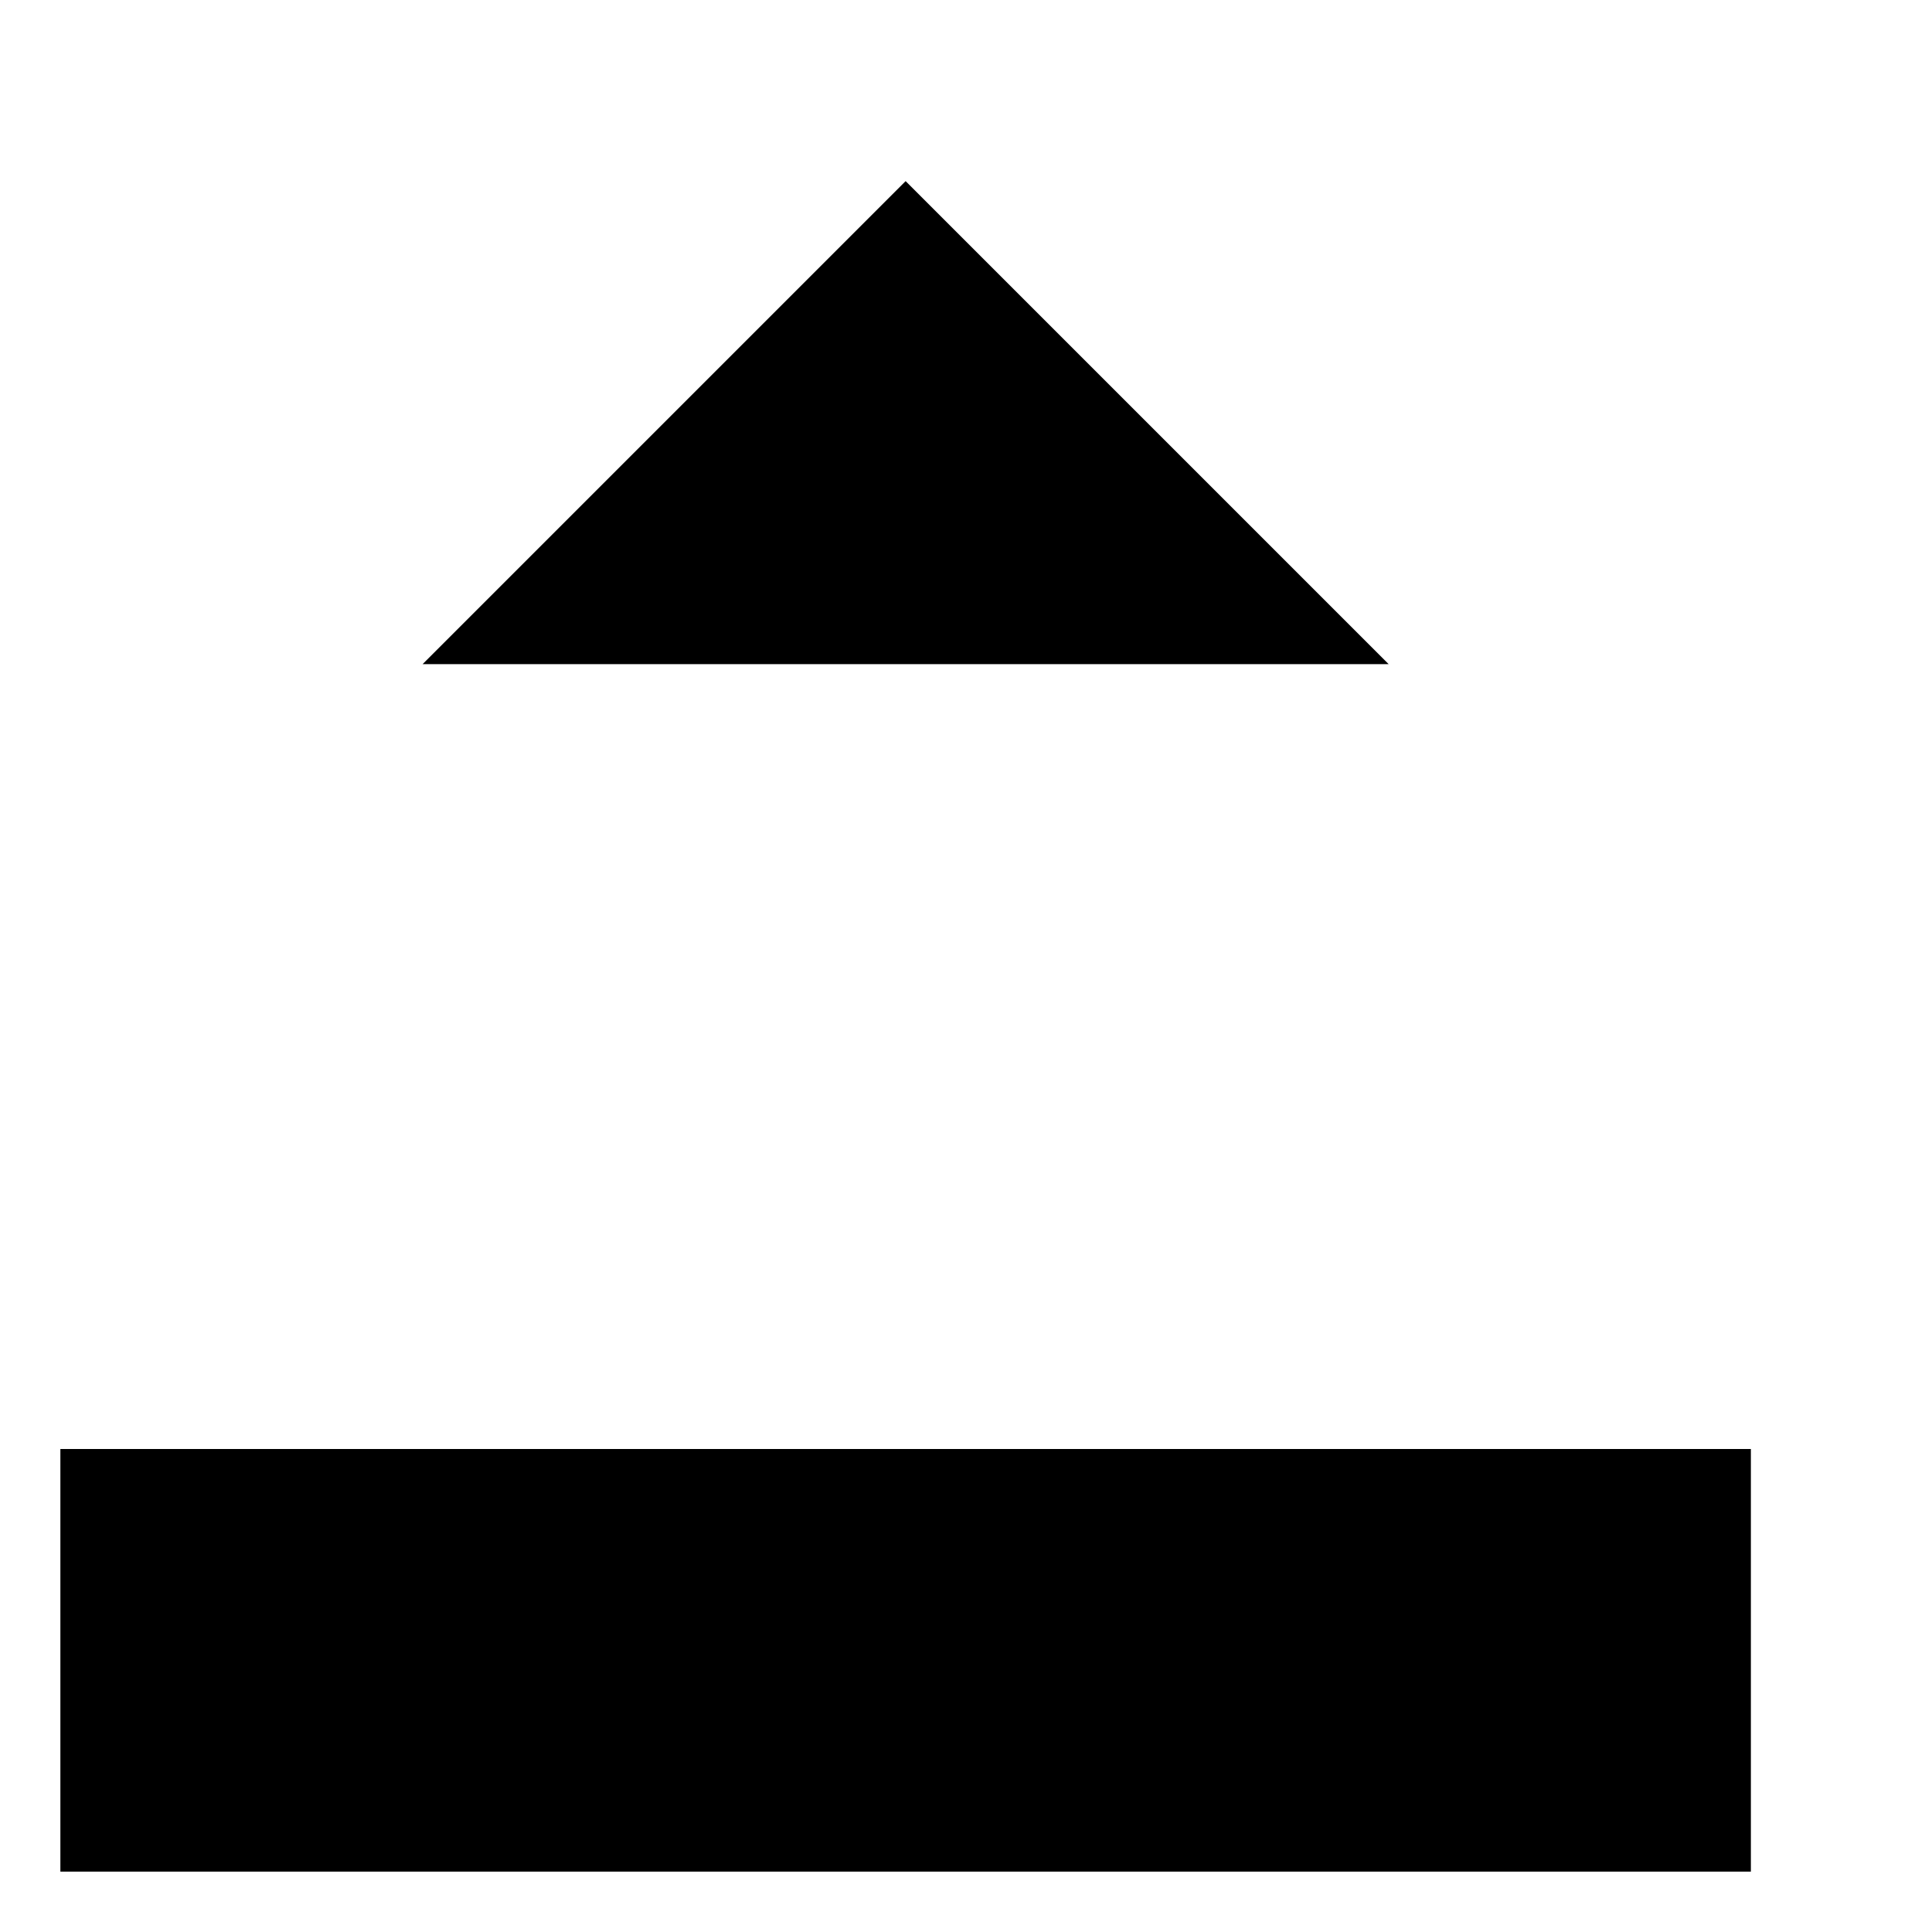 <svg id="Layer_1" data-name="Layer 1" xmlns="http://www.w3.org/2000/svg" viewBox="0 0 16 16">
  <title>
    _
  </title>
  <path stroke-linejoin="round" d="M.5 12v3.5h14V12m-7 0V2m4 3.5l-4-4-4 4"/>
</svg>
